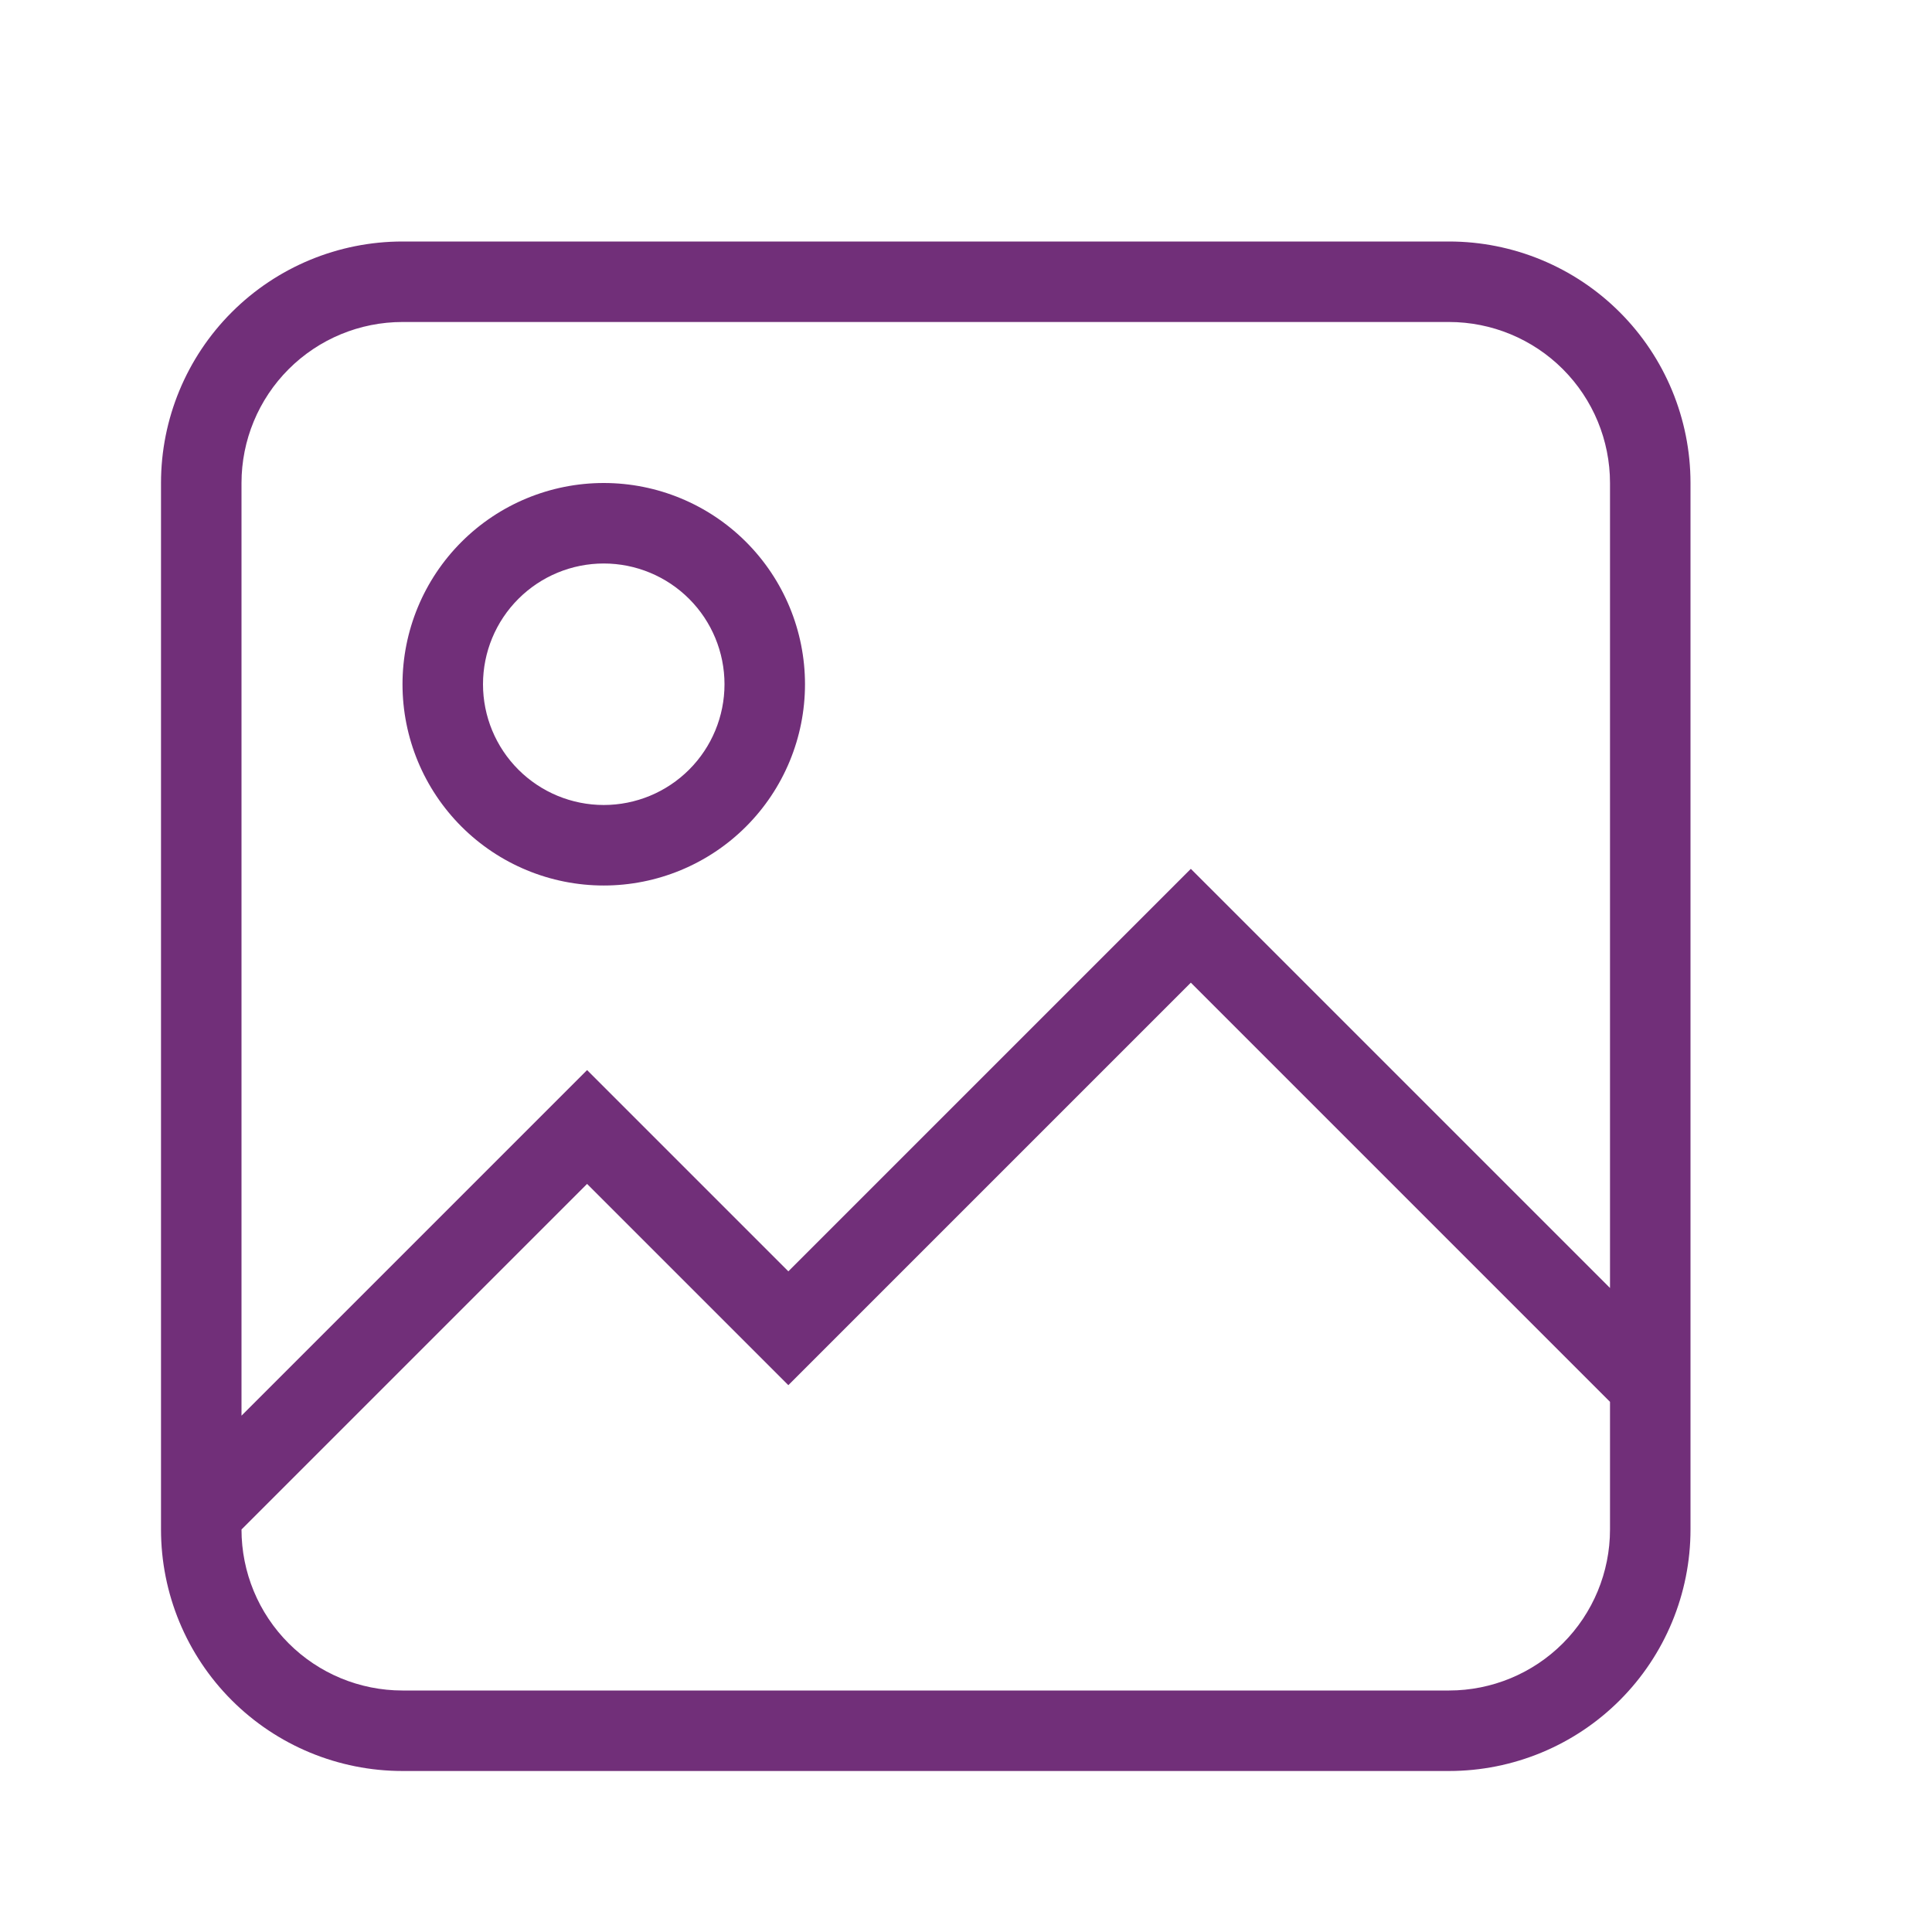 <svg width="149" height="149" viewBox="0 0 149 149" fill="none" xmlns="http://www.w3.org/2000/svg">
<path d="M31.042 18.625H111.75C116.69 18.625 121.427 20.587 124.92 24.08C128.413 27.573 130.375 32.31 130.375 37.25V117.958C130.375 122.898 128.413 127.635 124.92 131.128C121.427 134.621 116.69 136.583 111.75 136.583H31.042C26.102 136.583 21.365 134.621 17.872 131.128C14.379 127.635 12.417 122.898 12.417 117.958V37.25C12.417 32.31 14.379 27.573 17.872 24.08C21.365 20.587 26.102 18.625 31.042 18.625ZM31.042 24.833C27.749 24.833 24.59 26.142 22.262 28.47C19.933 30.799 18.625 33.957 18.625 37.25V109.18L45.277 82.527L60.798 98.048L91.84 67.007L124.167 99.333V37.25C124.167 33.957 122.858 30.799 120.53 28.47C118.201 26.142 115.043 24.833 111.75 24.833H31.042ZM60.798 106.827L45.277 91.306L18.625 117.958C18.625 121.251 19.933 124.41 22.262 126.738C24.59 129.067 27.749 130.375 31.042 130.375H111.75C115.043 130.375 118.201 129.067 120.53 126.738C122.858 124.41 124.167 121.251 124.167 117.958V108.112L91.84 75.785L60.798 106.827ZM46.562 37.25C50.679 37.25 54.627 38.885 57.537 41.796C60.448 44.707 62.083 48.654 62.083 52.771C62.083 56.887 60.448 60.835 57.537 63.746C54.627 66.656 50.679 68.292 46.562 68.292C42.446 68.292 38.498 66.656 35.588 63.746C32.677 60.835 31.042 56.887 31.042 52.771C31.042 48.654 32.677 44.707 35.588 41.796C38.498 38.885 42.446 37.25 46.562 37.25ZM46.562 43.458C44.093 43.458 41.724 44.44 39.978 46.186C38.231 47.932 37.25 50.301 37.25 52.771C37.25 55.241 38.231 57.609 39.978 59.356C41.724 61.102 44.093 62.083 46.562 62.083C49.032 62.083 51.401 61.102 53.147 59.356C54.894 57.609 55.875 55.241 55.875 52.771C55.875 50.301 54.894 47.932 53.147 46.186C51.401 44.44 49.032 43.458 46.562 43.458Z" fill="#712F79"/>
</svg>

